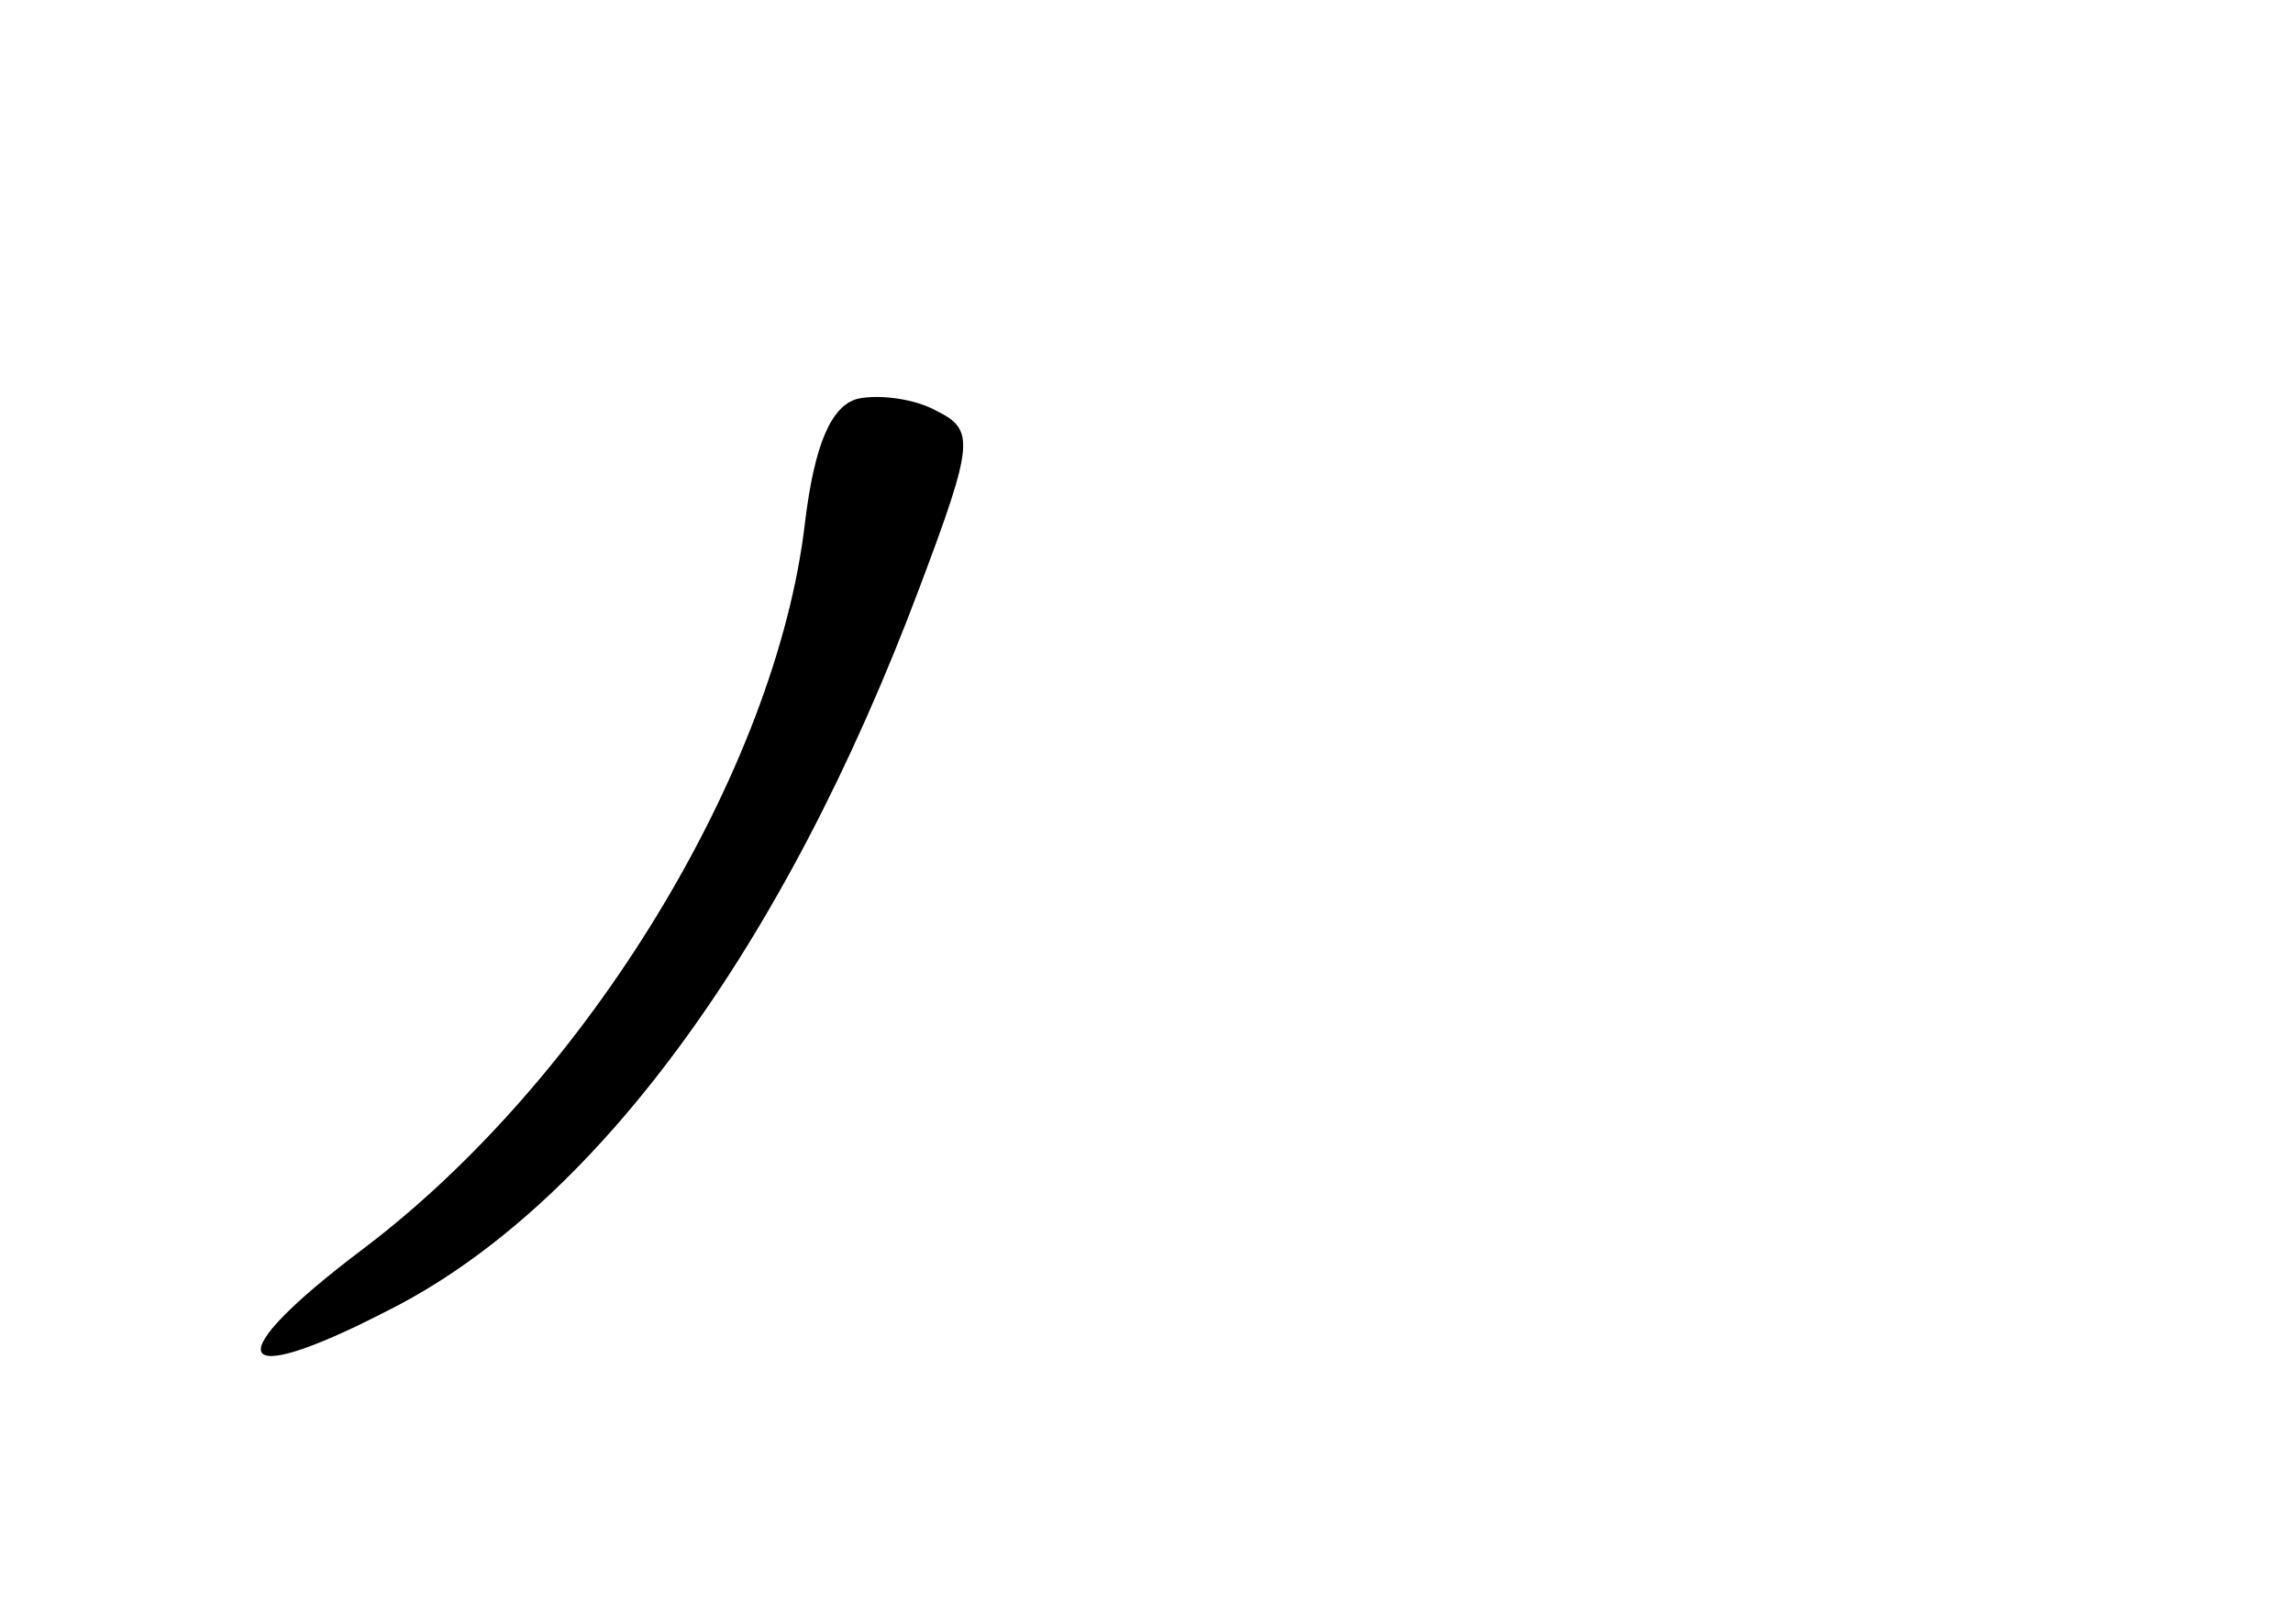 <?xml version="1.0" standalone="no"?>
<!DOCTYPE svg PUBLIC "-//W3C//DTD SVG 20010904//EN"
 "http://www.w3.org/TR/2001/REC-SVG-20010904/DTD/svg10.dtd">
<svg version="1.0" xmlns="http://www.w3.org/2000/svg"
 width="96pt" height="68pt" viewBox="0 0 96 68"
 preserveAspectRatio="xMidYMid meet">
<g transform="translate(0,68) scale(0.1,-0.1)"
fill="#000000" stroke="none">
<path d="M359 513 c-11 -3 -18 -19 -22 -52 -12 -103 -91 -233 -185 -304 -61
-46 -56 -60 10 -26 86 43 166 151 223 303 23 61 23 66 7 74 -9 5 -24 7 -33 5z"/>
</g>
</svg>

